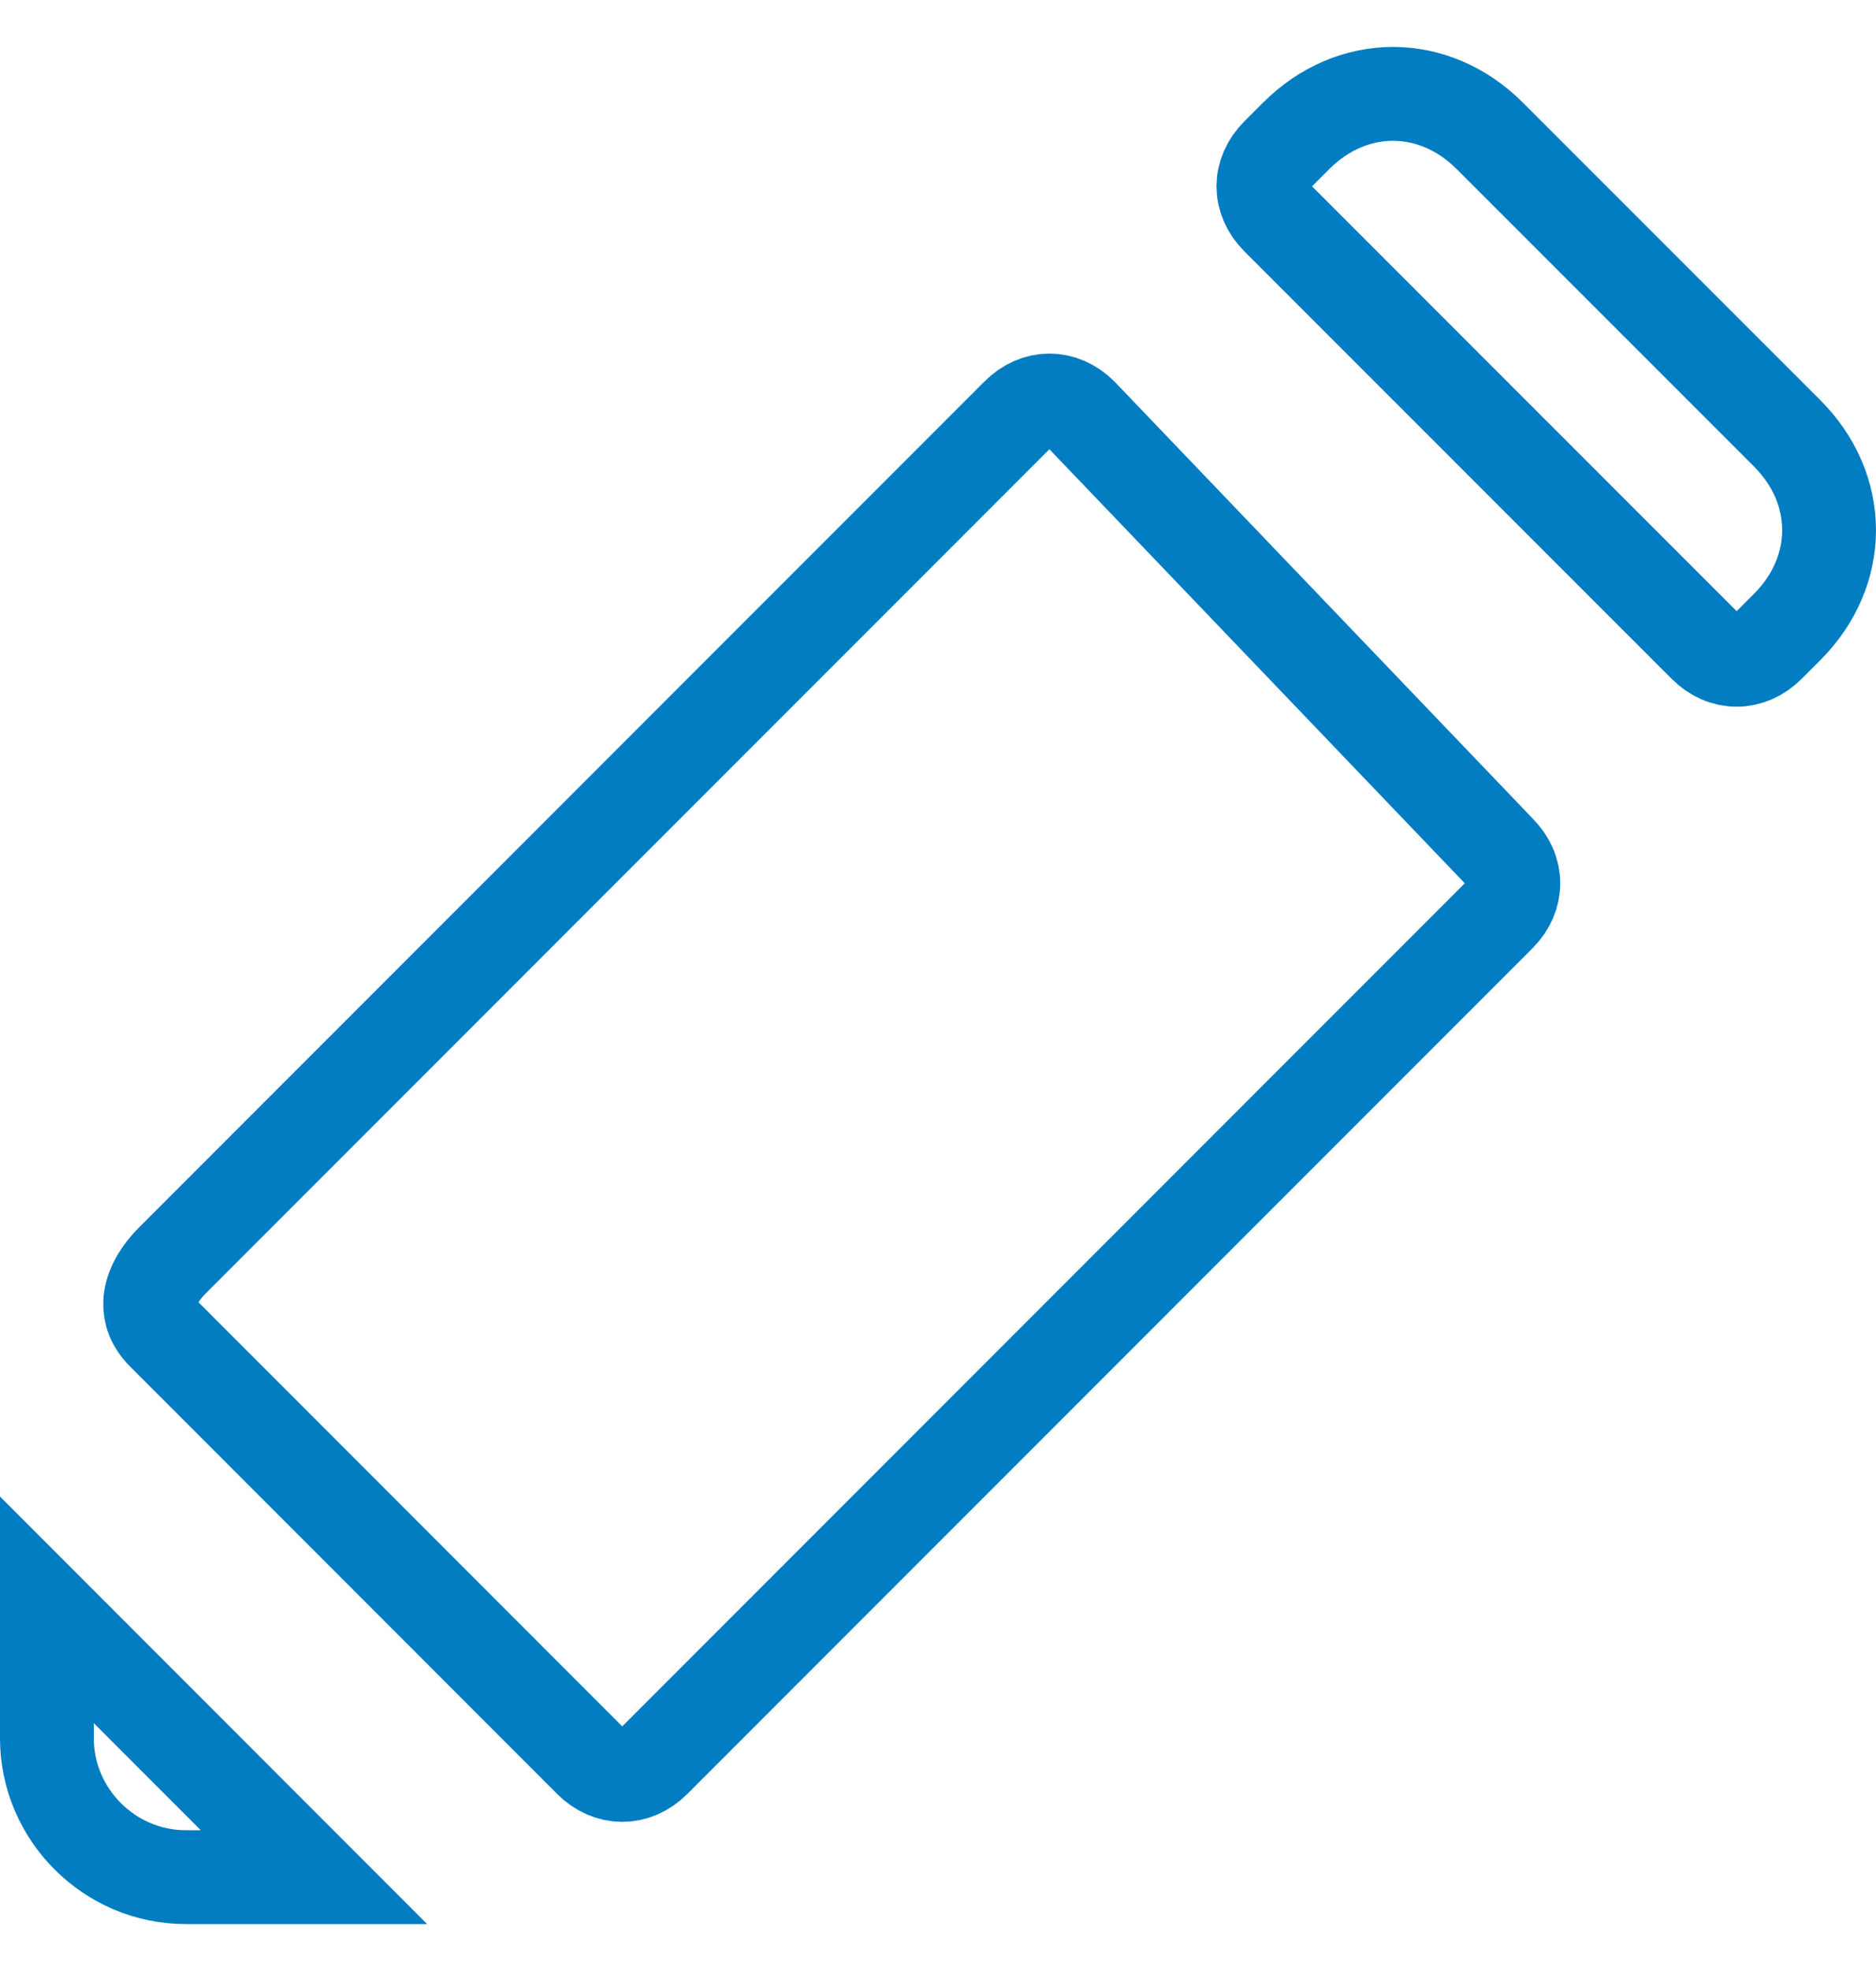 <svg width="20" height="21" viewBox="0 0 20 21" fill="none" xmlns="http://www.w3.org/2000/svg">
<path d="M1.98 20C1.167 20 0.5 19.332 0.5 18.52V17.152L3.347 20H1.98Z" stroke="#027DC2"/>
<path d="M13.818 1.448L13.818 1.448C14.415 0.851 15.287 0.851 15.883 1.448L19.052 4.616C19.649 5.213 19.649 6.084 19.052 6.681L18.854 6.879C18.653 7.08 18.375 7.08 18.175 6.879L13.62 2.325C13.419 2.124 13.419 1.846 13.62 1.646C13.62 1.646 13.62 1.646 13.62 1.646L13.818 1.448Z" stroke="#027DC2"/>
<path d="M15.976 9.064L15.976 9.064L15.983 9.072C16.184 9.272 16.184 9.55 15.983 9.751L6.973 18.761C6.773 18.961 6.495 18.961 6.294 18.761L1.74 14.206C1.634 14.1 1.596 13.987 1.601 13.878C1.606 13.765 1.662 13.605 1.839 13.428L10.849 4.418C11.048 4.218 11.324 4.217 11.524 4.415L15.976 9.064Z" stroke="#027DC2"/>
</svg>
